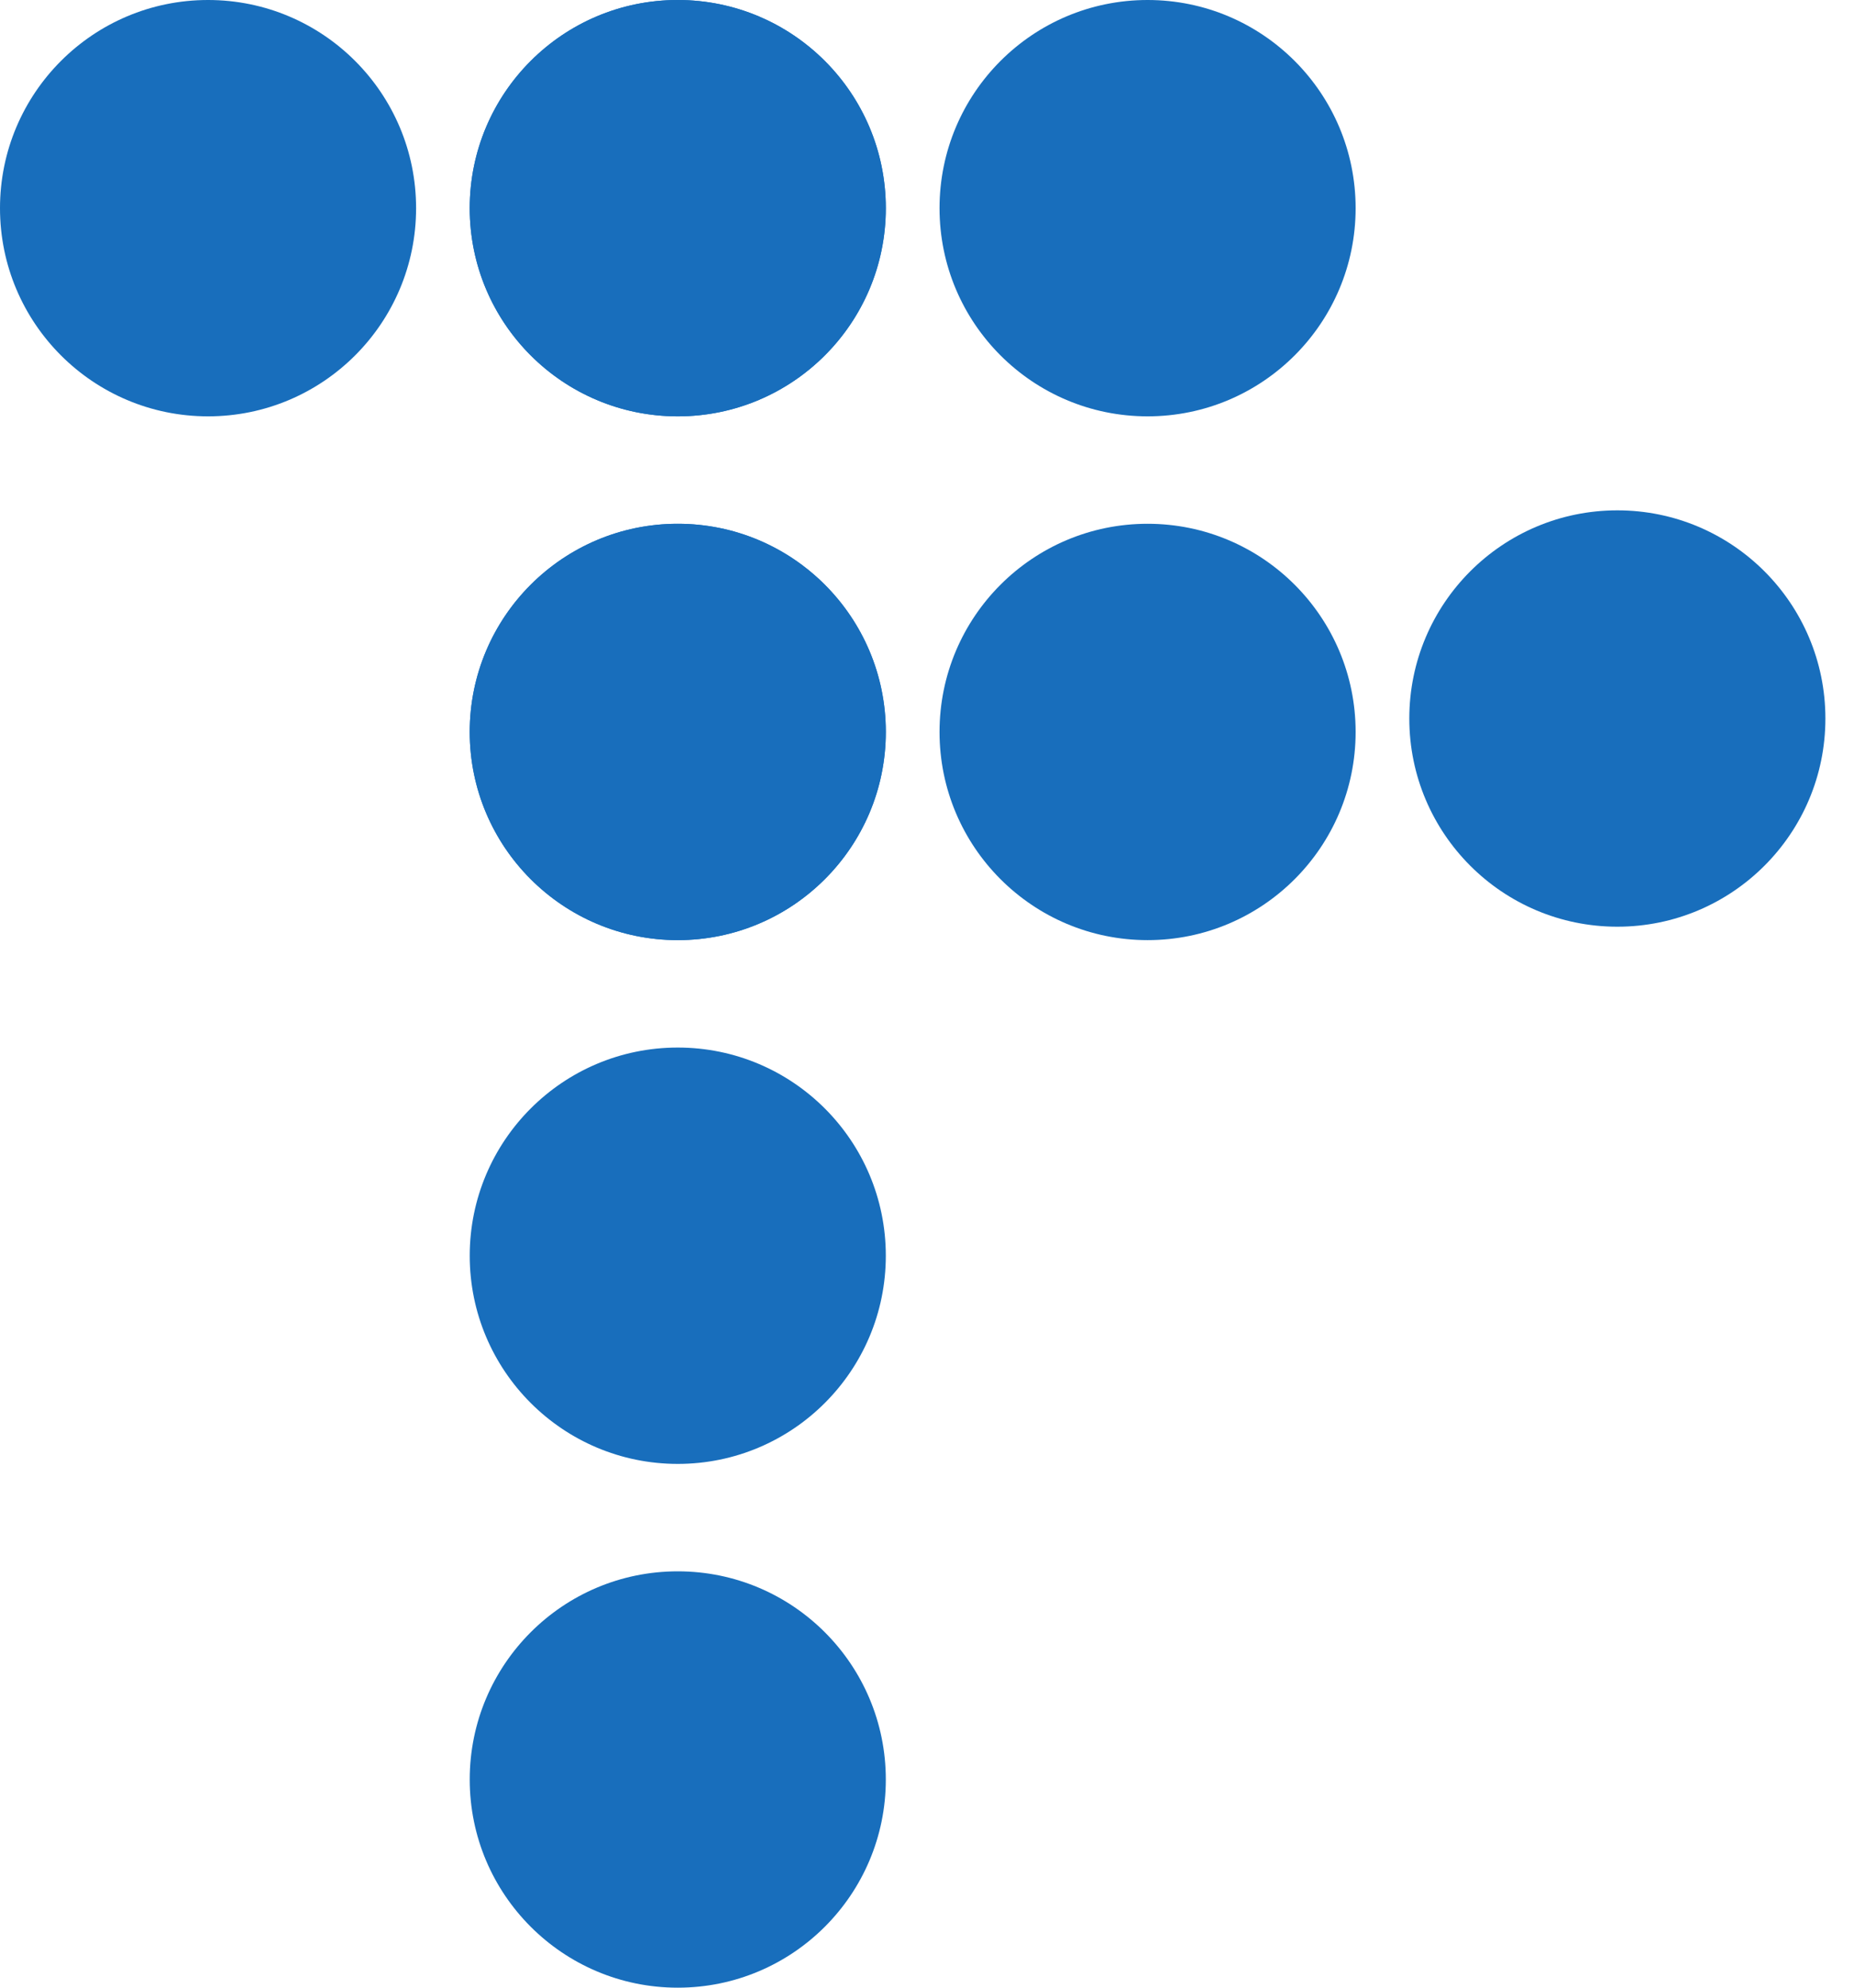 <svg width="42" height="45" viewBox="0 0 42 45" fill="none" xmlns="http://www.w3.org/2000/svg">
<circle cx="4.713" cy="4.713" r="4.713" fill="#186EBC"/>
<circle cx="15.354" cy="4.713" r="4.713" fill="#186EBC"/>
<circle cx="15.354" cy="4.713" r="4.713" fill="#186EBC"/>
<circle cx="15.354" cy="16.571" r="4.713" fill="#186EBC"/>
<circle cx="15.354" cy="16.571" r="4.713" fill="#186EBC"/>
<circle cx="25.997" cy="16.571" r="4.713" fill="#186EBC"/>
<circle cx="36.639" cy="16.267" r="4.713" fill="#186EBC"/>
<circle cx="25.997" cy="4.713" r="4.713" fill="#186EBC"/>
<circle cx="15.354" cy="28.429" r="4.713" fill="#186EBC"/>
<circle cx="15.354" cy="40.287" r="4.713" fill="#186EBC"/>
</svg>
